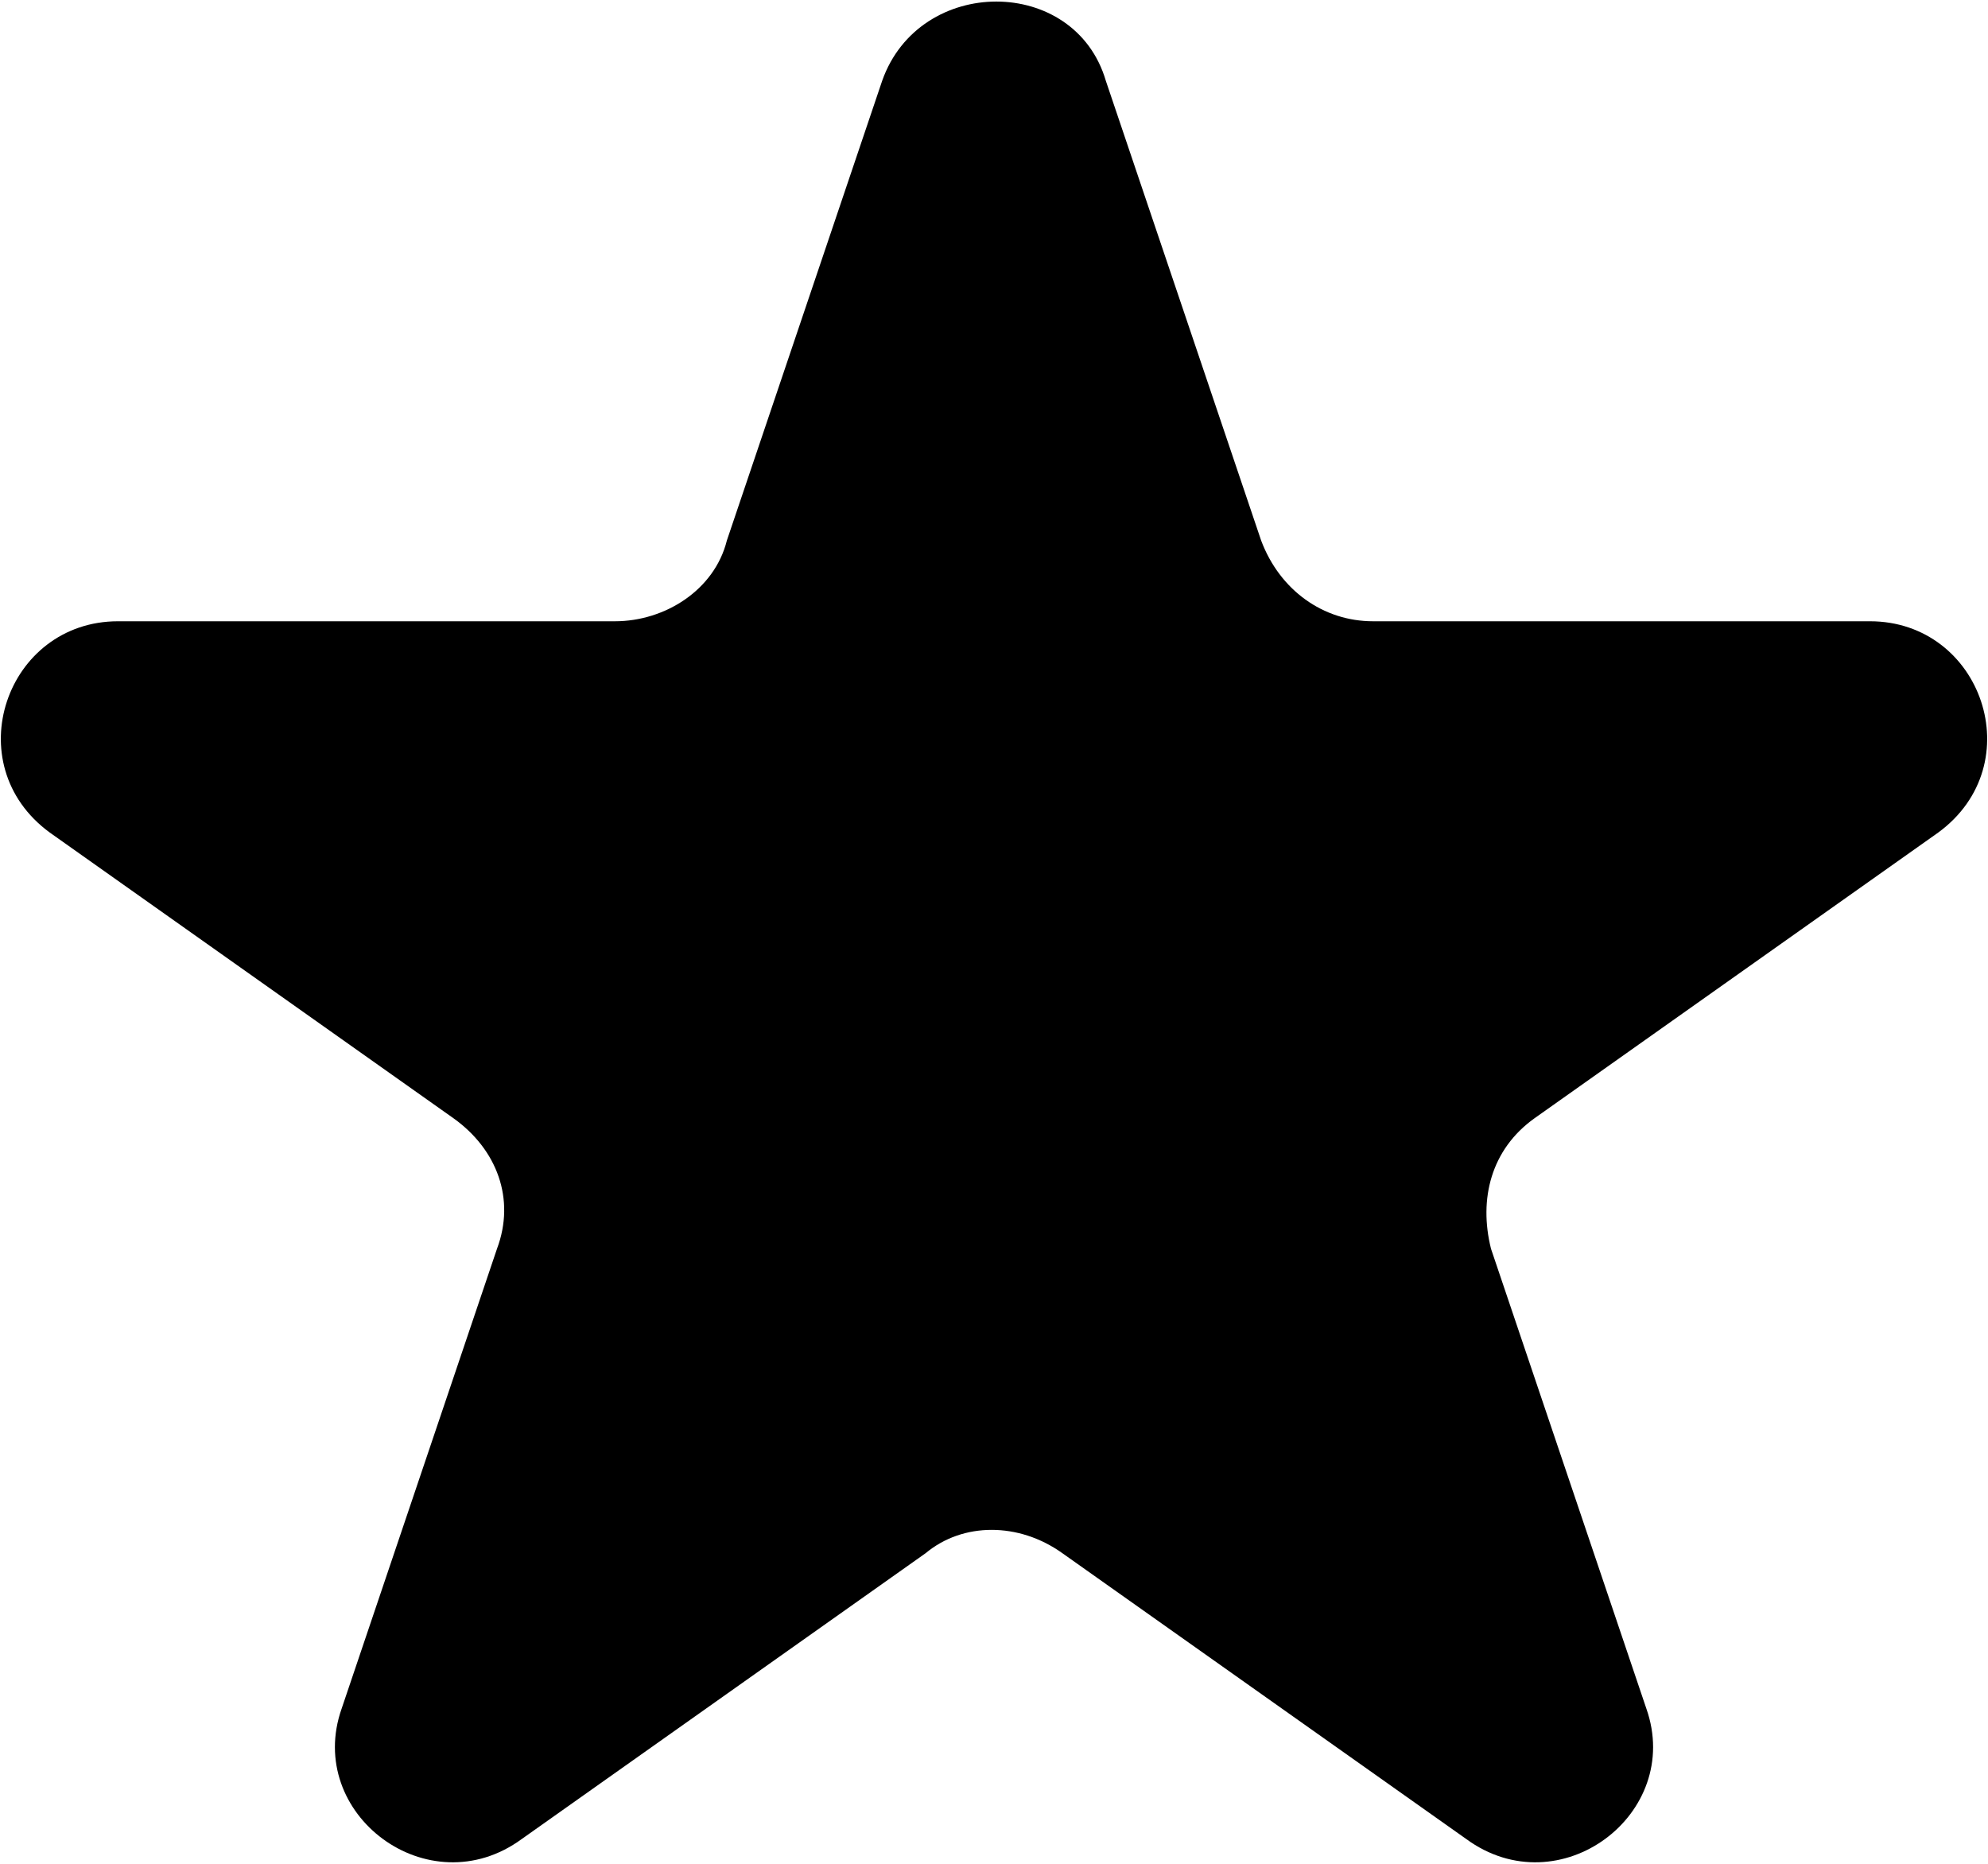 <?xml version="1.0" encoding="utf-8"?>
<!-- Generator: Adobe Illustrator 25.3.1, SVG Export Plug-In . SVG Version: 6.00 Build 0)  -->
<svg version="1.1" id="Layer_1" xmlns="http://www.w3.org/2000/svg" xmlns:xlink="http://www.w3.org/1999/xlink" x="0px" y="0px"
	 viewBox="0 0 32 30" style="enable-background:new 0 0 32 30;" xml:space="preserve">
<path d="M14.2,1.3c0.6-1.7,3.1-1.7,3.6,0l2.5,7.4c0.3,0.8,1,1.3,1.8,1.3h8c1.8,0,2.6,2.3,1.1,3.4L24.7,18c-0.7,0.5-0.9,1.3-0.7,2.1
	l2.5,7.4c0.6,1.7-1.4,3.2-2.9,2.1L17.1,25c-0.7-0.5-1.6-0.5-2.2,0l-6.5,4.6c-1.5,1.1-3.5-0.4-2.9-2.1l2.5-7.4c0.3-0.8,0-1.6-0.7-2.1
	l-6.5-4.6C-0.7,12.3,0.1,10,1.9,10h8c0.8,0,1.6-0.5,1.8-1.3L14.2,1.3z"/>
</svg>
